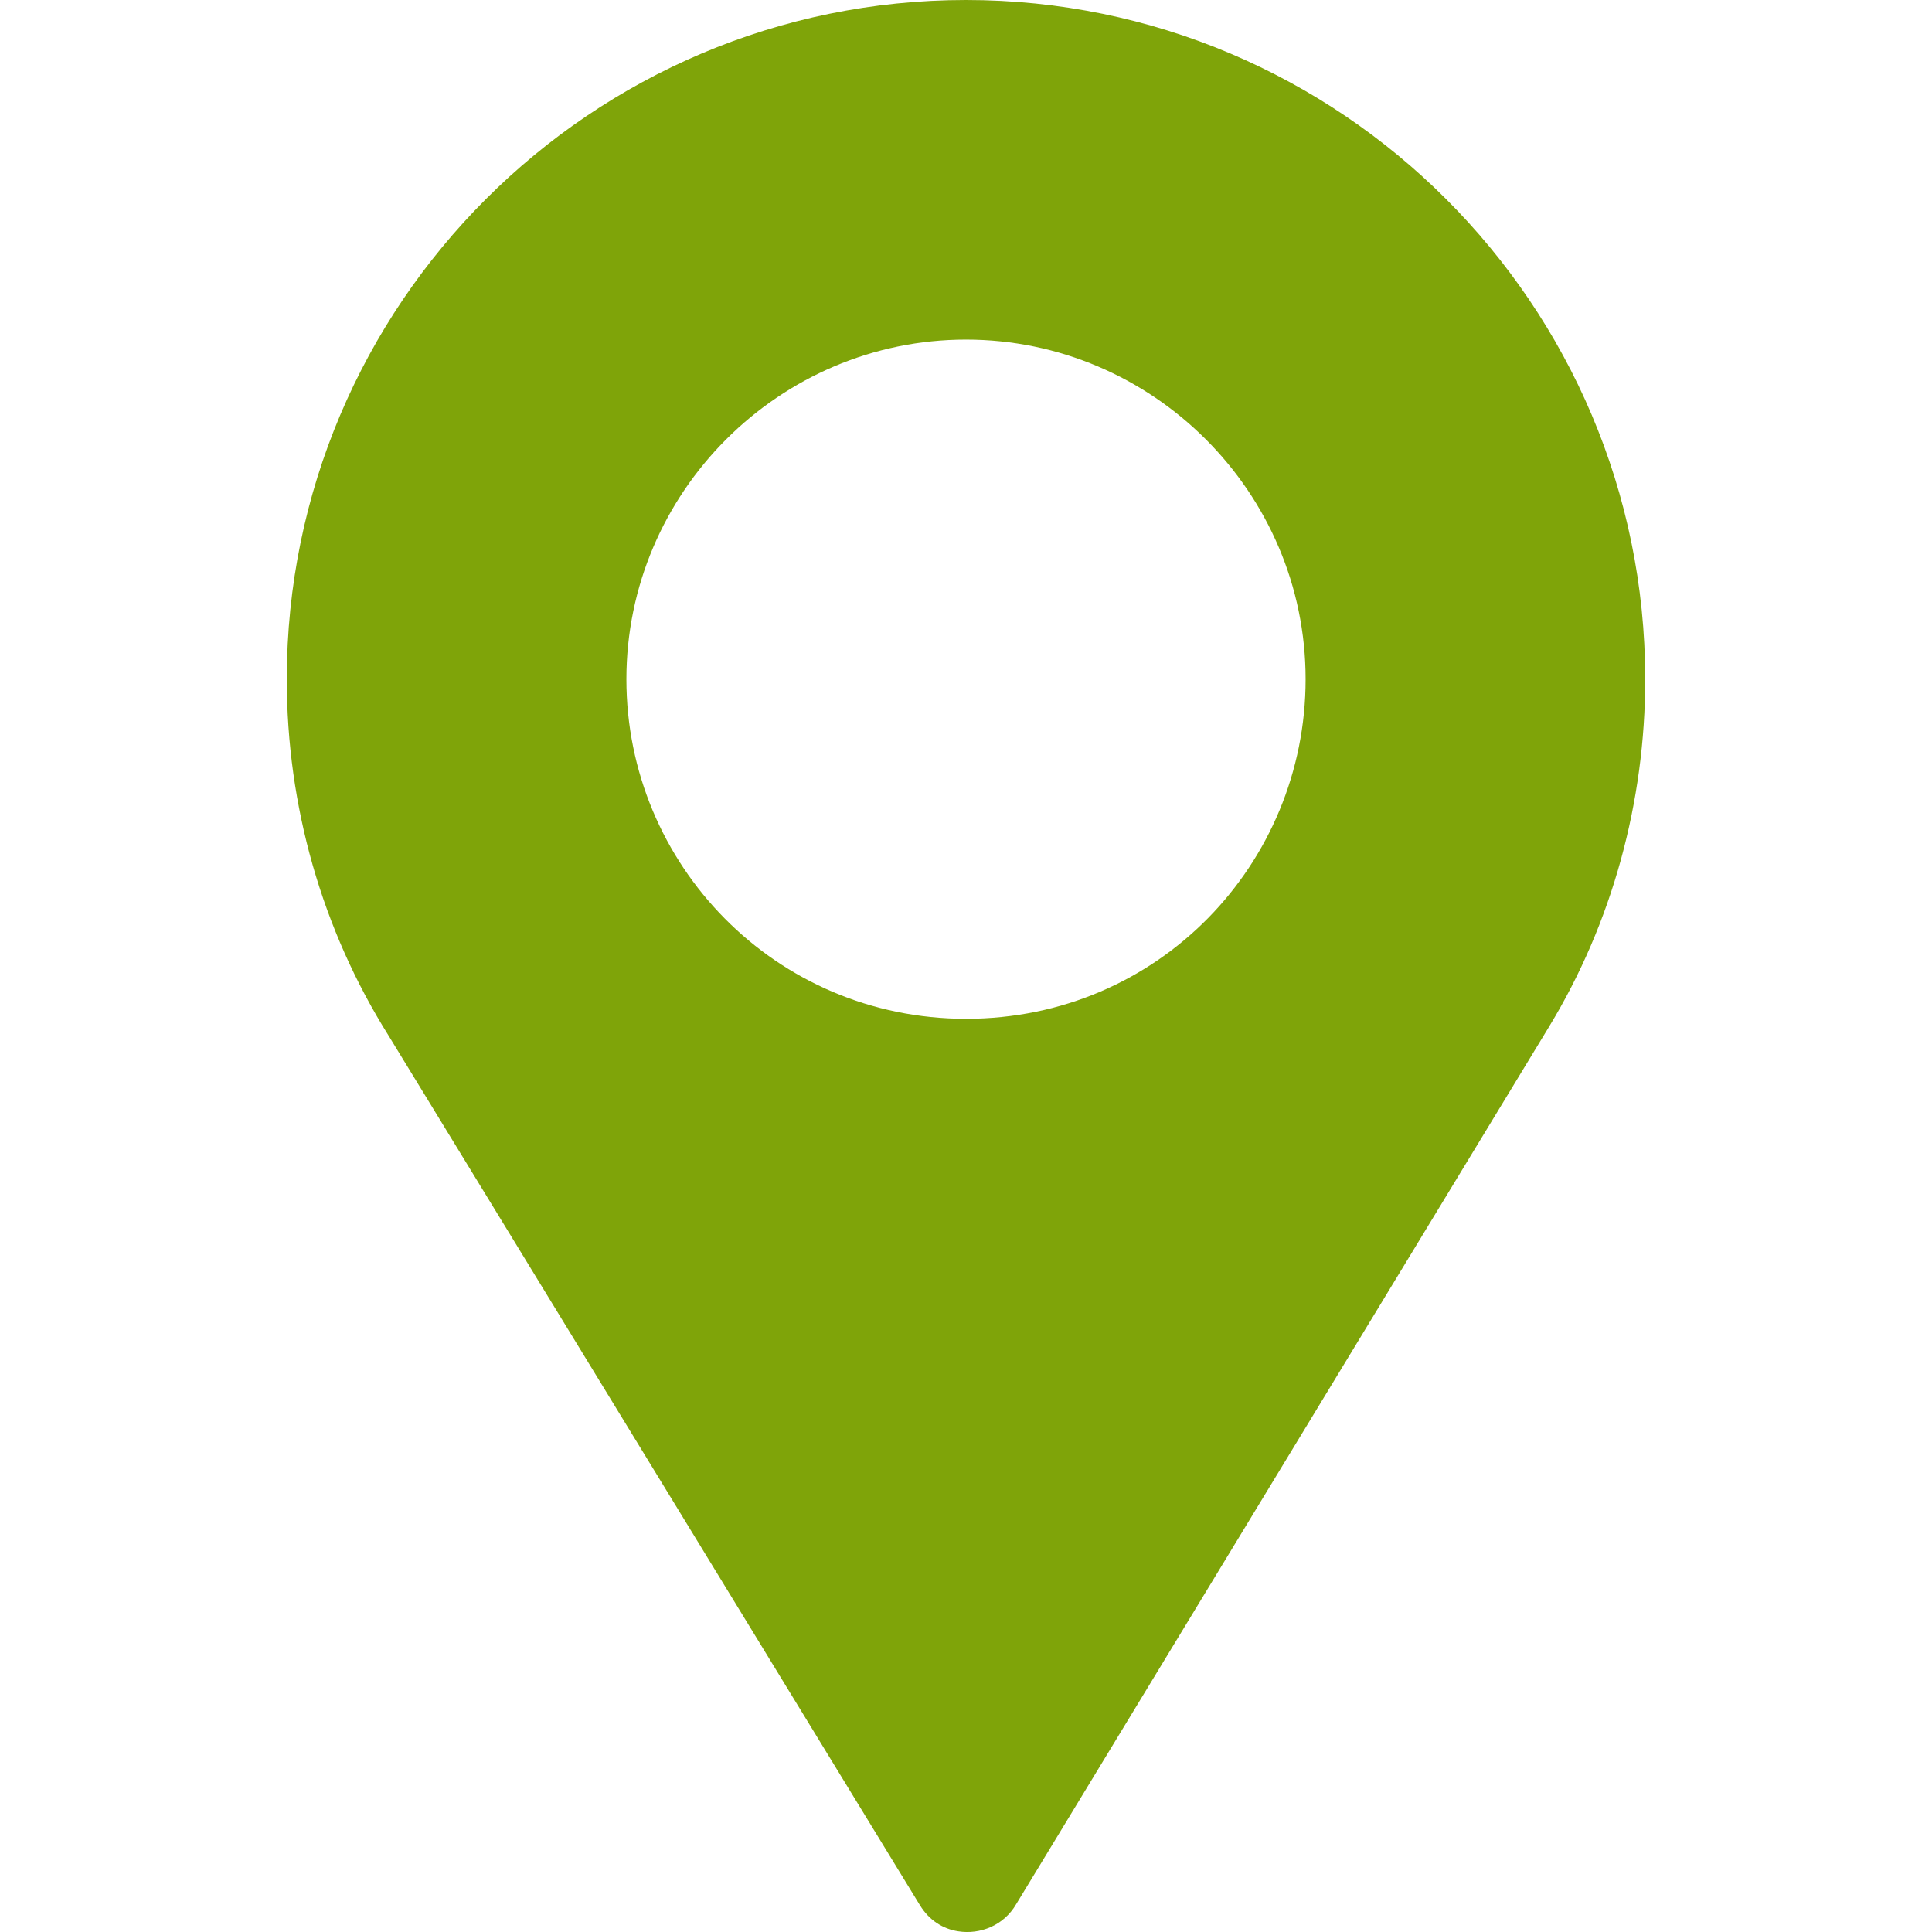 <svg width="18" height="18" viewBox="0 0 18 18" fill="none" xmlns="http://www.w3.org/2000/svg">
<path d="M9 0C5.509 0 2.672 2.837 2.672 6.328C2.672 7.509 2.999 8.659 3.621 9.65L8.571 17.751C8.655 17.888 8.782 17.972 8.93 17.994C9.13 18.025 9.352 17.941 9.468 17.74L14.432 9.566C15.022 8.596 15.328 7.467 15.328 6.328C15.328 2.837 12.491 0 9 0ZM9 9.492C7.228 9.492 5.836 8.058 5.836 6.328C5.836 4.588 7.26 3.164 9 3.164C10.74 3.164 12.164 4.588 12.164 6.328C12.164 8.047 10.793 9.492 9 9.492Z" fill="#7FA409"/>
</svg>
